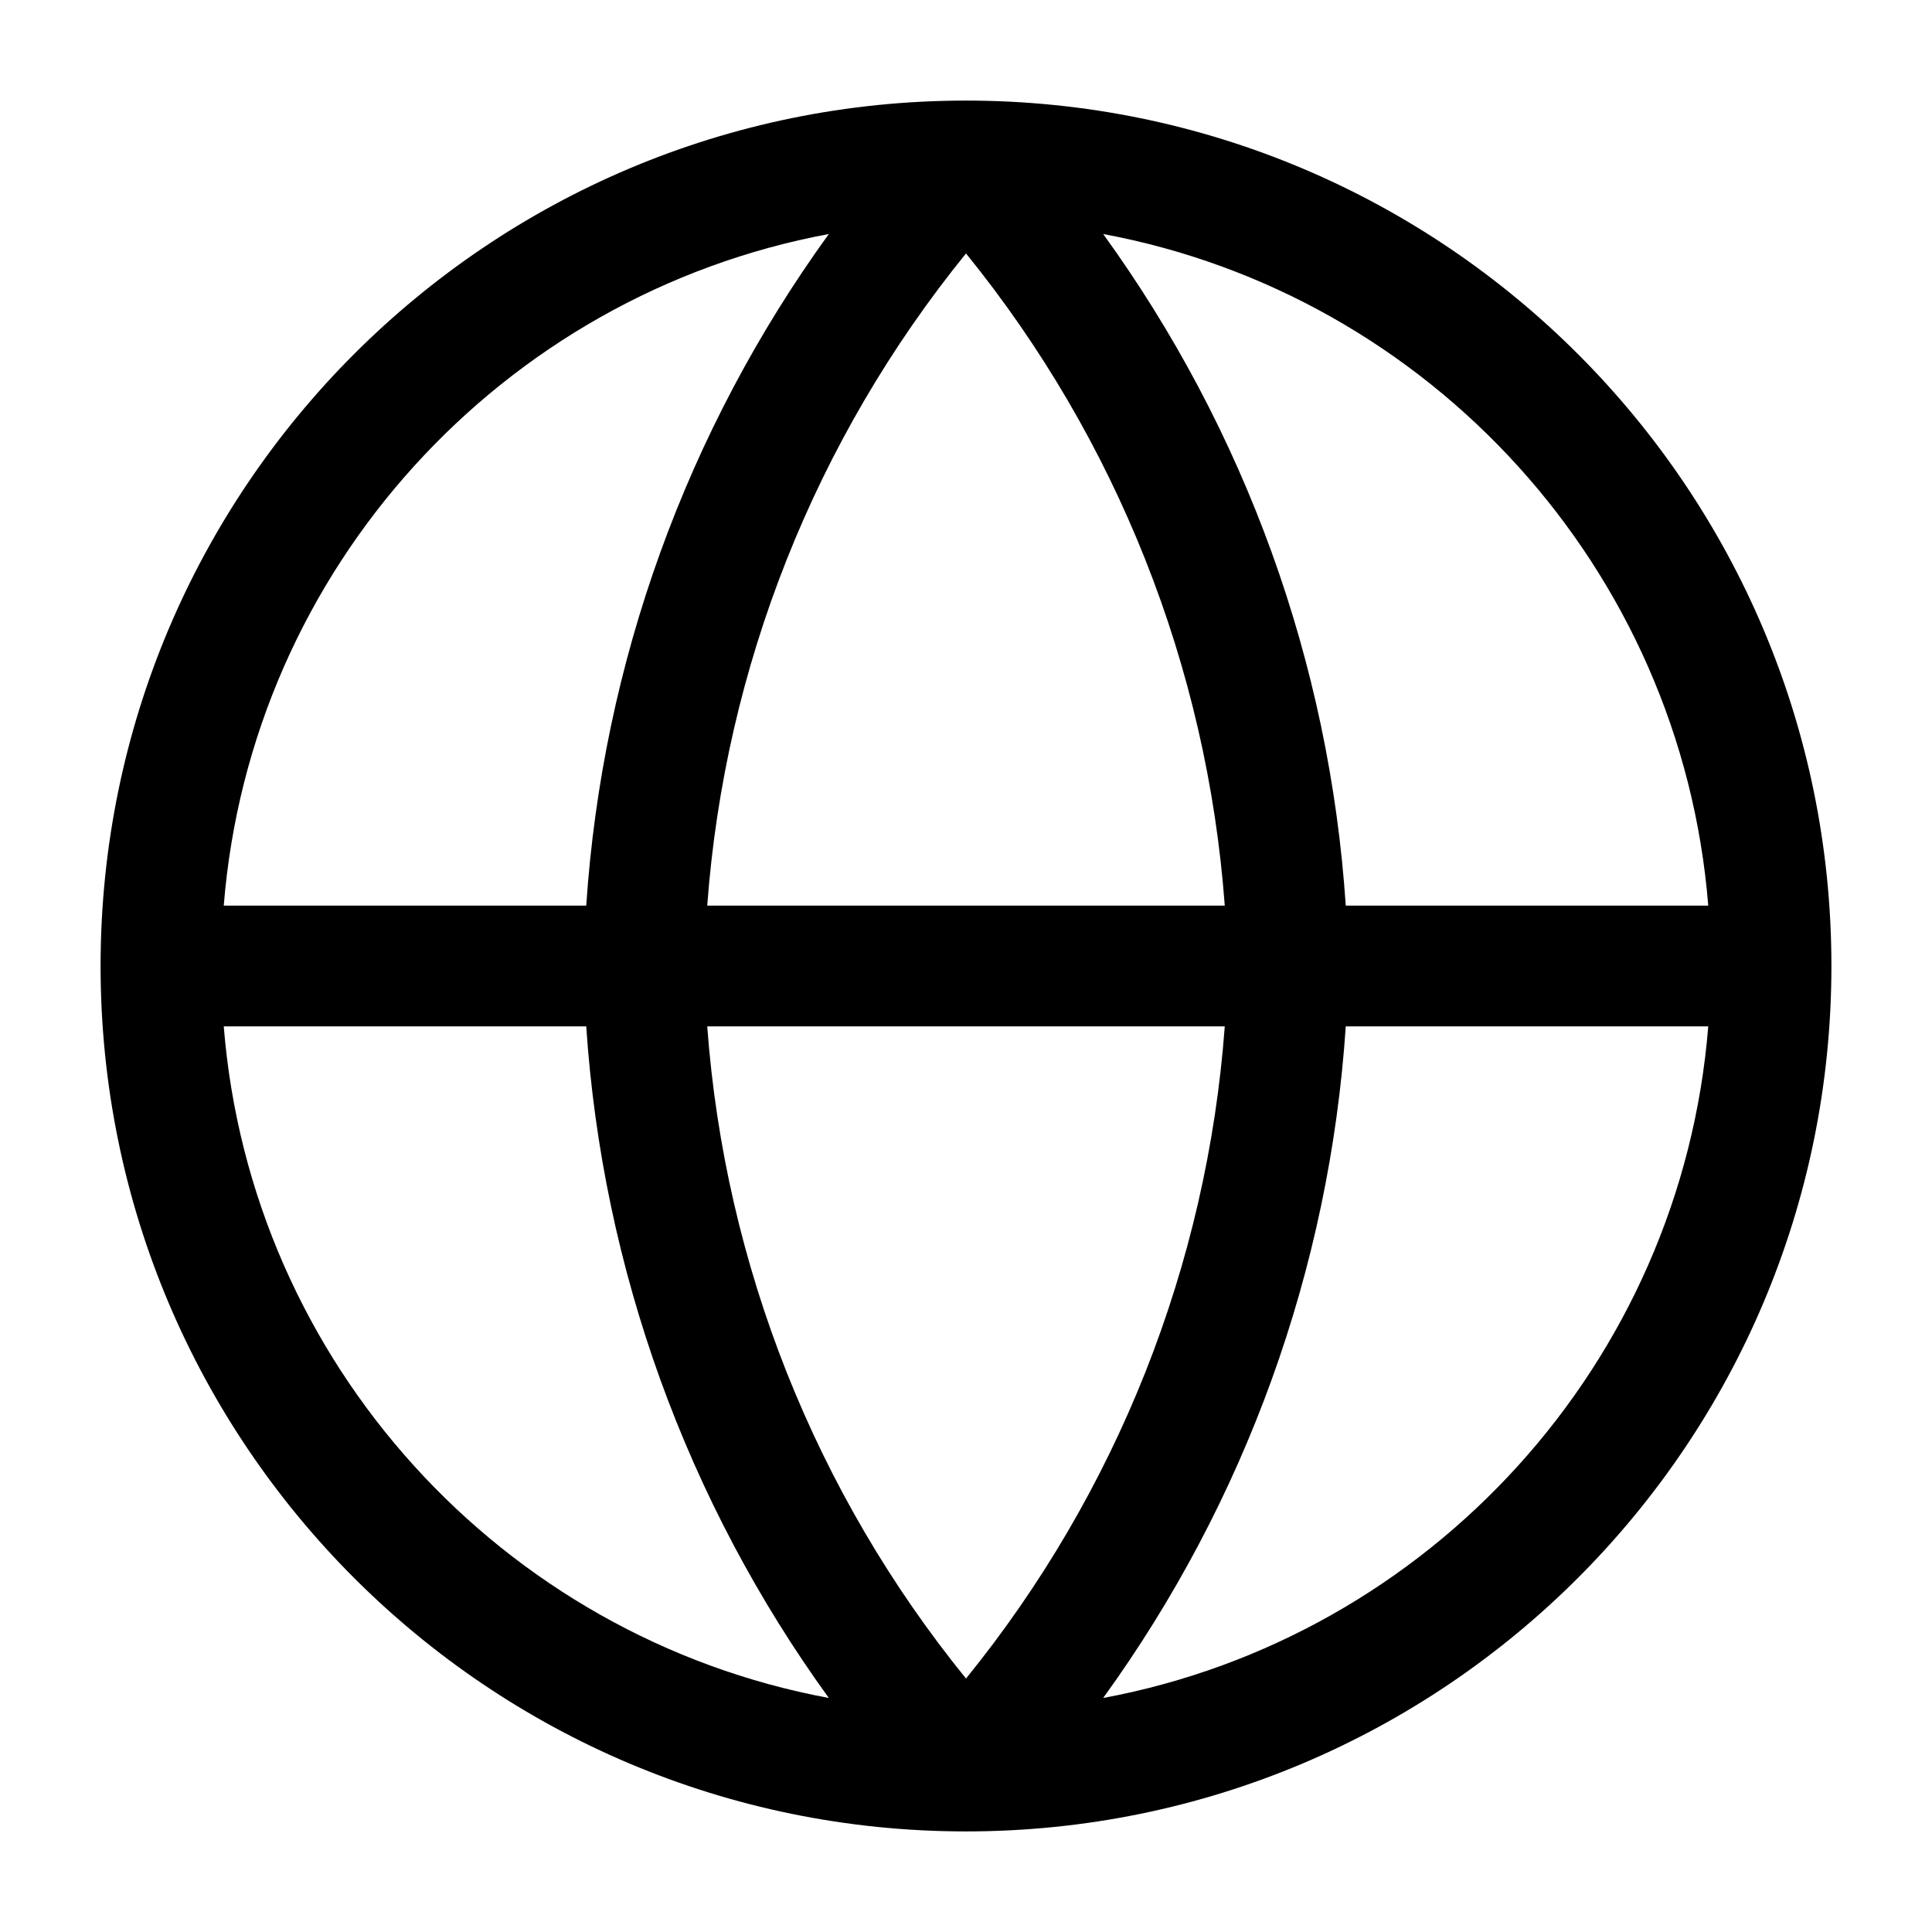<svg width="16" height="16" viewBox="0 0 16 16"  xmlns="http://www.w3.org/2000/svg">
<g clip-path="url(#clip0_256_11844)">
<path fill-rule="evenodd" clip-rule="evenodd" d="M1.853 7.5H4.855C4.989 5.489 5.688 3.562 6.864 1.938C4.161 2.441 2.077 4.708 1.853 7.5ZM8 2.099C6.751 3.638 6.003 5.523 5.857 7.5H10.143C9.997 5.523 9.249 3.638 8 2.099ZM10.143 8.5C9.997 10.477 9.249 12.362 8 13.901C6.751 12.362 6.003 10.477 5.857 8.5H10.143ZM4.855 8.5H1.853C2.077 11.292 4.161 13.559 6.864 14.062C5.688 12.438 4.989 10.511 4.855 8.5ZM9.136 14.062C10.312 12.438 11.011 10.511 11.145 8.5H14.147C13.923 11.292 11.839 13.559 9.136 14.062ZM14.147 7.5H11.145C11.011 5.489 10.312 3.562 9.136 1.938C11.839 2.441 13.923 4.708 14.147 7.5ZM0.833 8C0.833 4.042 4.042 0.833 8 0.833C11.958 0.833 15.167 4.042 15.167 8C15.167 11.958 11.958 15.167 8 15.167C4.042 15.167 0.833 11.958 0.833 8Z" />
</g>
<defs>
<clipPath id="clip0_256_11844">
<rect width="16" height="16" />
</clipPath>
</defs>
</svg>
